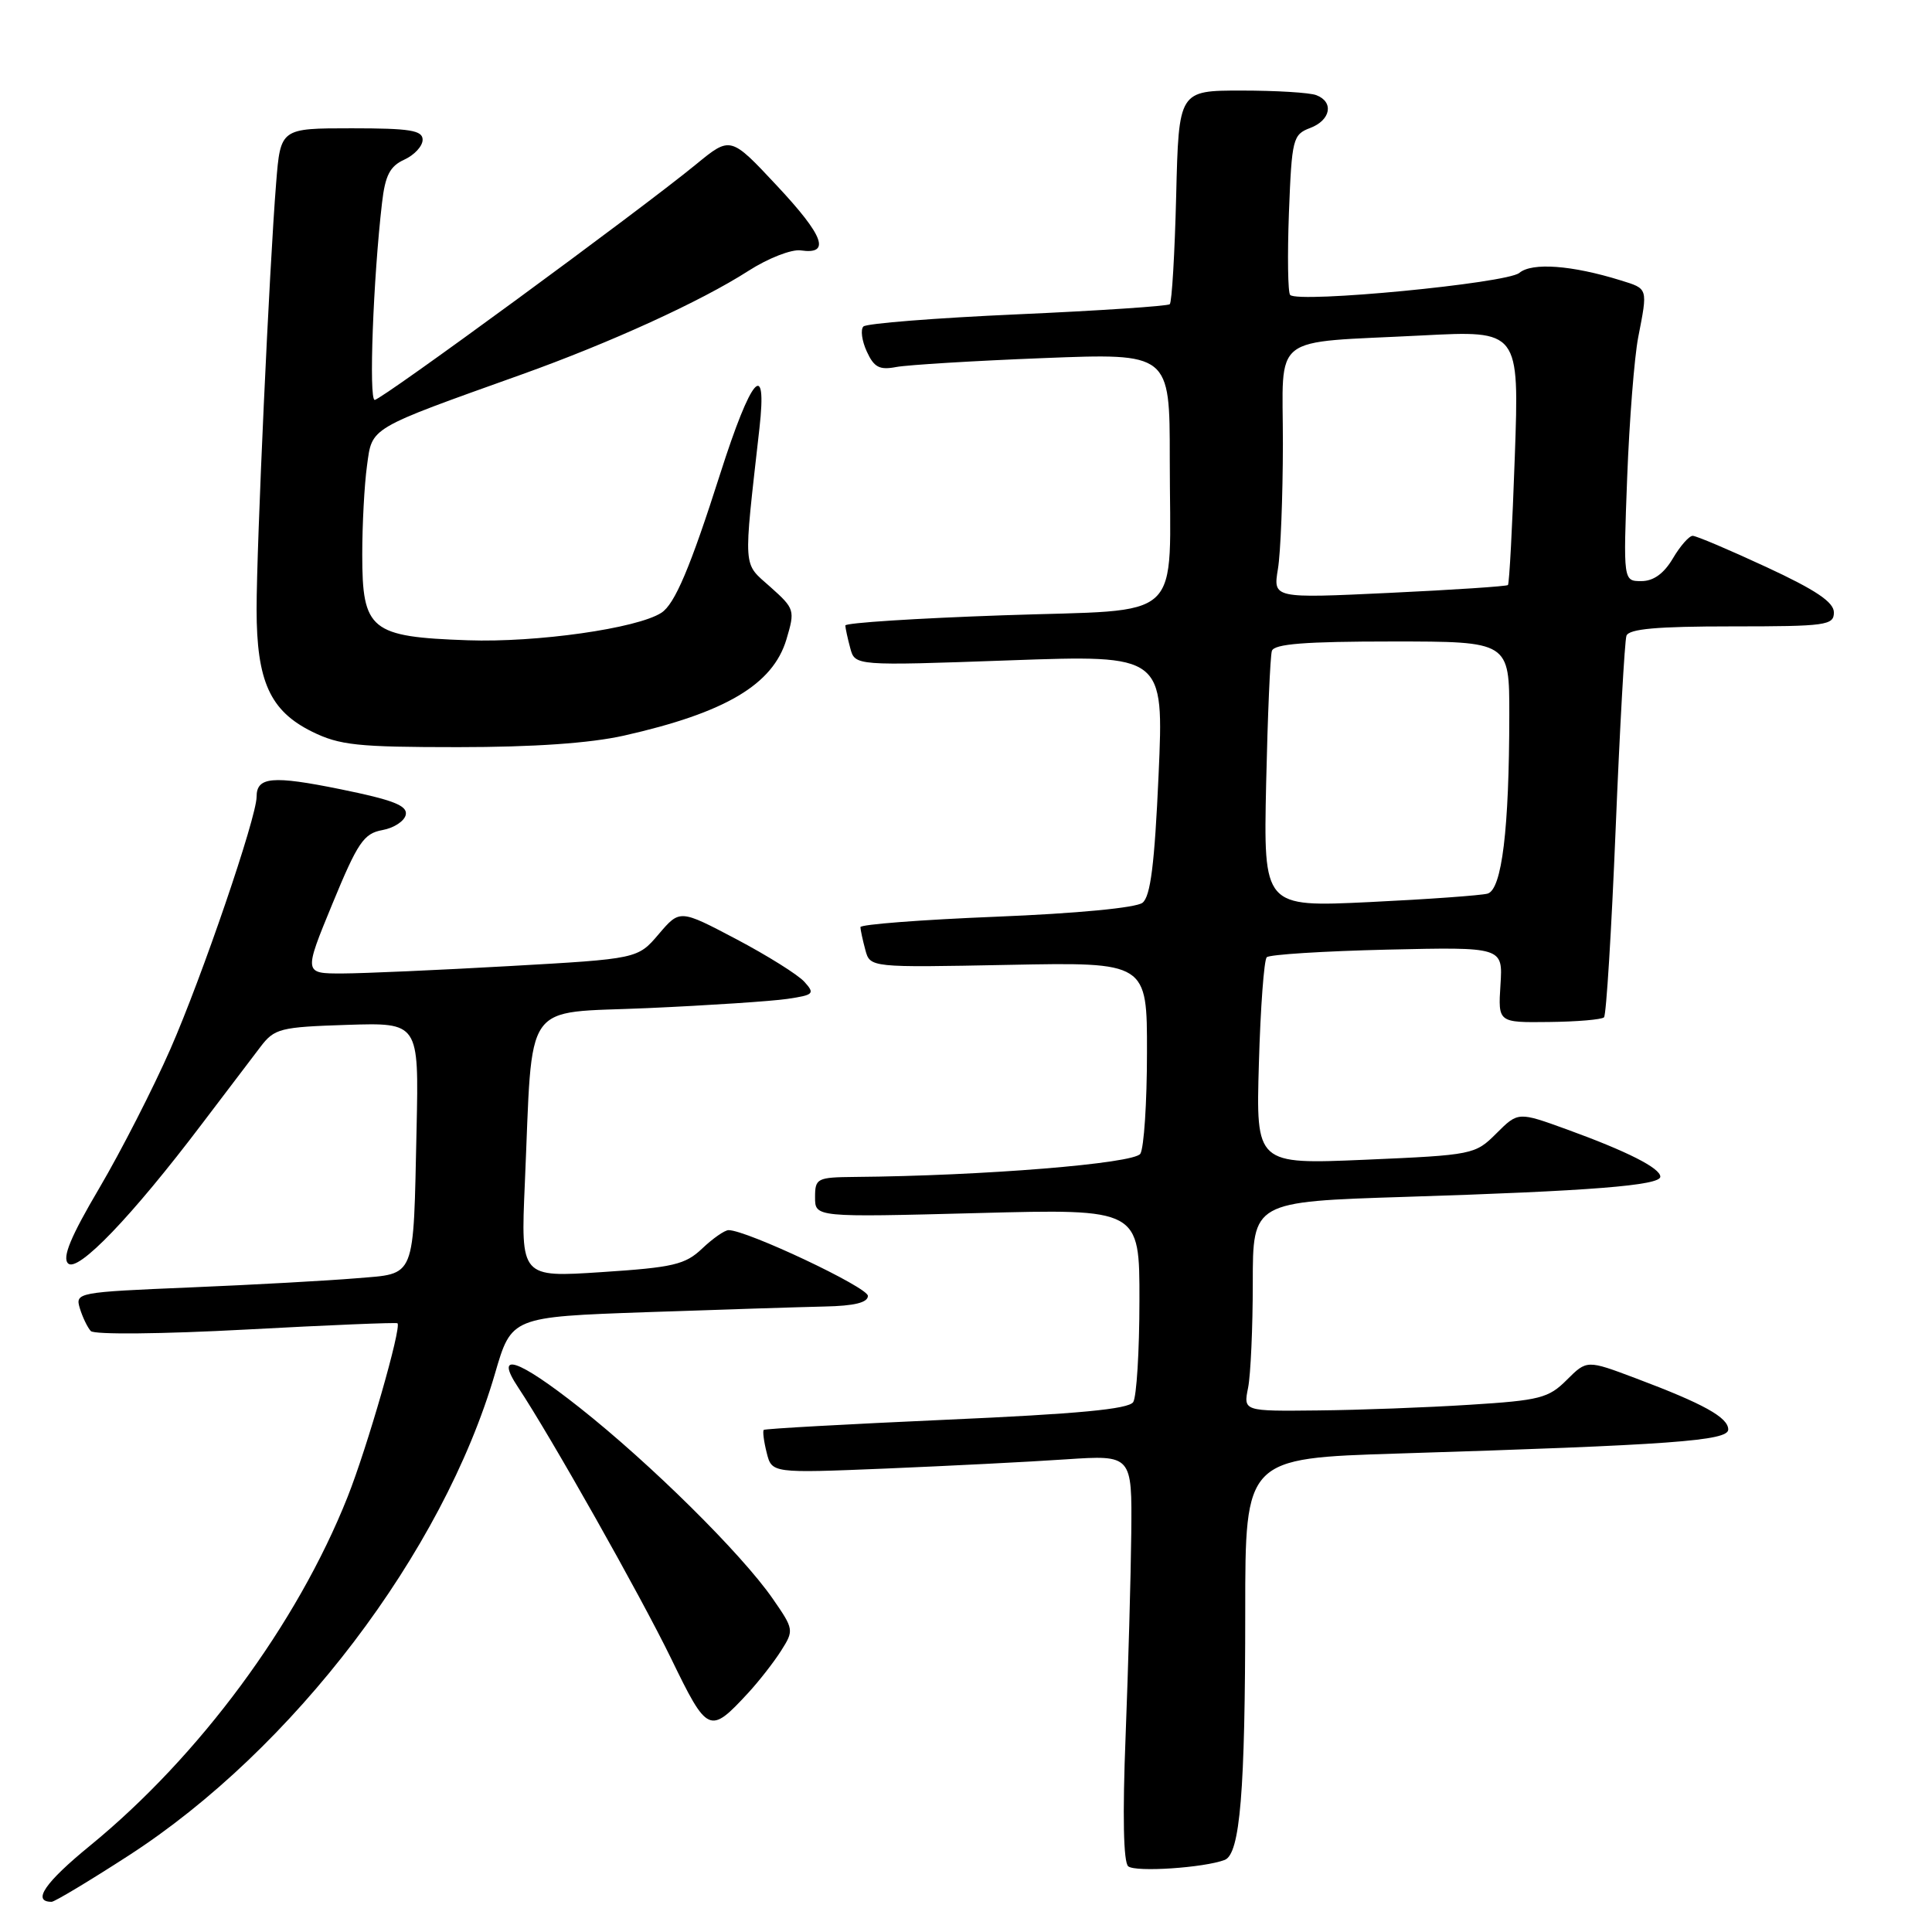 <?xml version="1.0" encoding="UTF-8" standalone="no"?>
<!DOCTYPE svg PUBLIC "-//W3C//DTD SVG 1.1//EN" "http://www.w3.org/Graphics/SVG/1.1/DTD/svg11.dtd" >
<svg xmlns="http://www.w3.org/2000/svg" xmlns:xlink="http://www.w3.org/1999/xlink" version="1.1" viewBox="0 0 256 256">
 <g >
 <path fill="currentColor"
d=" M 17.03 245.88 C 38.84 231.79 58.68 205.69 65.59 182.00 C 67.77 174.50 67.77 174.50 85.64 173.87 C 95.46 173.53 106.09 173.19 109.25 173.12 C 113.21 173.04 115.00 172.60 115.00 171.71 C 115.00 170.57 98.95 163.00 96.54 163.00 C 96.03 163.00 94.46 164.09 93.05 165.43 C 90.80 167.57 89.23 167.94 79.75 168.56 C 69.00 169.27 69.00 169.27 69.54 156.89 C 70.63 132.02 69.02 134.33 85.81 133.58 C 93.89 133.22 102.22 132.67 104.32 132.36 C 107.84 131.84 108.01 131.67 106.58 130.09 C 105.73 129.15 101.67 126.61 97.56 124.44 C 90.08 120.50 90.08 120.50 87.29 123.77 C 84.50 127.05 84.50 127.05 67.50 128.01 C 58.15 128.54 48.19 128.98 45.37 128.99 C 40.24 129.00 40.24 129.00 44.05 119.75 C 47.40 111.62 48.20 110.44 50.67 109.99 C 52.21 109.71 53.61 108.79 53.77 107.94 C 54.00 106.74 52.06 105.99 45.13 104.58 C 36.08 102.74 34.00 102.93 34.00 105.58 C 34.00 108.30 26.77 129.46 22.58 139.00 C 20.29 144.22 16.05 152.51 13.17 157.41 C 9.36 163.87 8.22 166.62 9.02 167.41 C 10.29 168.67 17.47 161.19 26.76 148.92 C 29.92 144.75 33.40 140.17 34.50 138.73 C 36.37 136.27 37.10 136.09 46.00 135.80 C 55.50 135.50 55.50 135.50 55.20 149.50 C 54.75 169.81 55.20 168.70 47.19 169.38 C 43.51 169.69 33.62 170.24 25.22 170.59 C 10.21 171.22 9.95 171.27 10.58 173.36 C 10.94 174.54 11.59 175.89 12.03 176.37 C 12.48 176.86 21.47 176.77 32.64 176.17 C 43.53 175.58 52.54 175.21 52.67 175.34 C 53.23 175.90 48.66 191.81 46.05 198.37 C 39.37 215.18 26.44 232.69 11.93 244.56 C 5.94 249.45 4.20 252.00 6.84 252.00 C 7.23 252.00 11.82 249.25 17.03 245.88 Z  M 162.28 246.45 C 164.32 245.66 165.00 237.39 165.00 213.47 C 165.00 193.23 165.00 193.23 185.25 192.60 C 221.46 191.47 229.00 190.92 229.00 189.42 C 229.00 187.82 225.74 186.01 216.75 182.63 C 210.27 180.19 210.27 180.19 207.61 182.84 C 205.20 185.26 204.03 185.56 194.73 186.14 C 189.10 186.50 180.06 186.84 174.62 186.89 C 164.75 187.00 164.75 187.00 165.38 183.88 C 165.72 182.16 166.00 175.91 166.00 169.99 C 166.00 159.23 166.00 159.23 186.25 158.59 C 210.73 157.82 220.00 157.08 220.00 155.92 C 220.00 154.78 215.62 152.56 207.64 149.66 C 201.16 147.31 201.16 147.31 198.29 150.17 C 195.47 152.99 195.19 153.05 180.92 153.67 C 166.42 154.29 166.42 154.29 166.81 140.90 C 167.02 133.53 167.49 127.20 167.85 126.84 C 168.21 126.48 175.39 126.03 183.82 125.83 C 199.14 125.48 199.14 125.48 198.82 130.49 C 198.50 135.50 198.50 135.50 205.25 135.42 C 208.96 135.38 212.24 135.10 212.54 134.80 C 212.84 134.50 213.53 123.28 214.08 109.88 C 214.63 96.47 215.28 84.94 215.51 84.25 C 215.82 83.33 219.54 83.00 229.47 83.00 C 241.98 83.00 243.00 82.86 243.00 81.15 C 243.00 79.79 240.61 78.18 234.08 75.15 C 229.17 72.87 224.77 71.00 224.29 71.00 C 223.82 71.00 222.63 72.35 221.66 74.00 C 220.47 76.01 219.09 77.00 217.49 77.00 C 215.09 77.00 215.09 77.00 215.61 63.25 C 215.90 55.69 216.56 47.34 217.07 44.70 C 218.35 38.12 218.40 38.28 214.75 37.15 C 208.28 35.14 203.00 34.75 201.32 36.16 C 199.67 37.54 172.02 40.20 170.95 39.08 C 170.65 38.76 170.58 33.86 170.79 28.19 C 171.17 18.39 171.31 17.83 173.60 16.96 C 176.33 15.93 176.78 13.51 174.42 12.61 C 173.55 12.27 169.09 12.00 164.51 12.00 C 156.19 12.00 156.19 12.00 155.85 25.92 C 155.66 33.57 155.28 40.05 155.00 40.31 C 154.72 40.56 145.64 41.17 134.82 41.65 C 123.99 42.13 114.81 42.86 114.41 43.26 C 114.00 43.66 114.20 45.15 114.85 46.57 C 115.81 48.67 116.53 49.06 118.76 48.63 C 120.27 48.35 129.04 47.81 138.25 47.45 C 155.00 46.79 155.00 46.79 155.00 60.77 C 155.00 82.91 157.38 80.67 132.90 81.53 C 121.40 81.93 112.01 82.53 112.01 82.88 C 112.02 83.22 112.31 84.57 112.66 85.87 C 113.29 88.23 113.29 88.23 133.76 87.50 C 154.22 86.77 154.22 86.77 153.52 102.64 C 152.99 114.51 152.45 118.78 151.39 119.62 C 150.54 120.29 142.66 121.04 131.98 121.47 C 122.09 121.87 114.01 122.49 114.01 122.85 C 114.02 123.21 114.31 124.56 114.66 125.86 C 115.29 128.21 115.29 128.21 133.64 127.85 C 152.00 127.49 152.00 127.49 151.98 139.49 C 151.98 146.10 151.58 152.12 151.10 152.88 C 150.27 154.18 130.22 155.81 113.25 155.95 C 108.25 156.00 108.00 156.13 108.00 158.65 C 108.00 161.30 108.00 161.30 129.50 160.74 C 151.00 160.17 151.00 160.17 150.98 172.34 C 150.98 179.03 150.60 185.08 150.16 185.78 C 149.56 186.72 142.84 187.35 125.42 188.12 C 112.26 188.71 101.37 189.31 101.20 189.47 C 101.04 189.63 101.21 190.99 101.59 192.49 C 102.27 195.21 102.27 195.21 117.39 194.59 C 125.70 194.24 136.44 193.70 141.25 193.37 C 150.00 192.79 150.00 192.79 149.90 203.14 C 149.84 208.84 149.50 220.93 149.15 230.00 C 148.73 240.59 148.86 246.79 149.50 247.30 C 150.50 248.10 159.55 247.49 162.28 246.45 Z  M 99.12 224.34 C 100.56 222.78 102.53 220.26 103.50 218.73 C 105.22 216.02 105.20 215.89 102.38 211.82 C 98.25 205.87 86.24 193.98 76.79 186.51 C 68.57 180.02 65.43 178.98 68.66 183.84 C 72.95 190.30 84.88 211.44 88.93 219.77 C 93.76 229.72 94.03 229.84 99.12 224.34 Z  M 82.69 97.47 C 96.12 94.44 102.40 90.72 104.20 84.74 C 105.36 80.85 105.31 80.66 102.06 77.76 C 98.39 74.48 98.48 75.86 100.63 56.75 C 101.68 47.42 99.55 49.88 95.44 62.75 C 91.47 75.20 89.41 80.06 87.63 81.20 C 84.42 83.27 71.11 85.16 62.00 84.84 C 49.08 84.39 48.00 83.51 48.00 73.48 C 48.00 69.52 48.28 64.22 48.63 61.70 C 49.33 56.55 48.71 56.92 69.12 49.62 C 80.88 45.41 92.85 39.95 99.17 35.89 C 101.77 34.22 104.89 33.00 106.11 33.18 C 110.10 33.76 109.19 31.28 102.95 24.61 C 96.80 18.03 96.80 18.03 92.24 21.77 C 84.69 27.96 50.56 52.98 49.65 52.99 C 48.85 53.00 49.45 36.94 50.62 26.88 C 51.04 23.23 51.67 22.02 53.58 21.15 C 54.91 20.54 56.00 19.36 56.00 18.52 C 56.00 17.27 54.35 17.00 46.59 17.00 C 37.17 17.00 37.17 17.00 36.59 24.25 C 35.69 35.41 34.00 72.38 34.00 80.73 C 34.00 90.26 35.78 94.19 41.33 96.94 C 44.99 98.75 47.36 99.00 60.69 99.00 C 70.71 99.00 78.19 98.48 82.69 97.47 Z  M 167.77 103.85 C 167.97 94.86 168.31 86.94 168.53 86.25 C 168.83 85.32 172.93 85.00 184.47 85.00 C 200.00 85.00 200.00 85.00 199.99 94.75 C 199.98 109.87 199.01 117.87 197.11 118.41 C 196.22 118.65 189.18 119.16 181.46 119.53 C 167.42 120.20 167.42 120.20 167.77 103.85 Z  M 169.33 75.40 C 169.69 73.25 169.98 65.80 169.99 58.83 C 170.00 43.97 168.04 45.50 188.41 44.45 C 201.31 43.78 201.31 43.78 200.72 60.49 C 200.40 69.68 199.99 77.34 199.81 77.52 C 199.64 77.69 192.57 78.16 184.10 78.56 C 168.69 79.29 168.69 79.29 169.33 75.40 Z "/>
</g>
</svg>